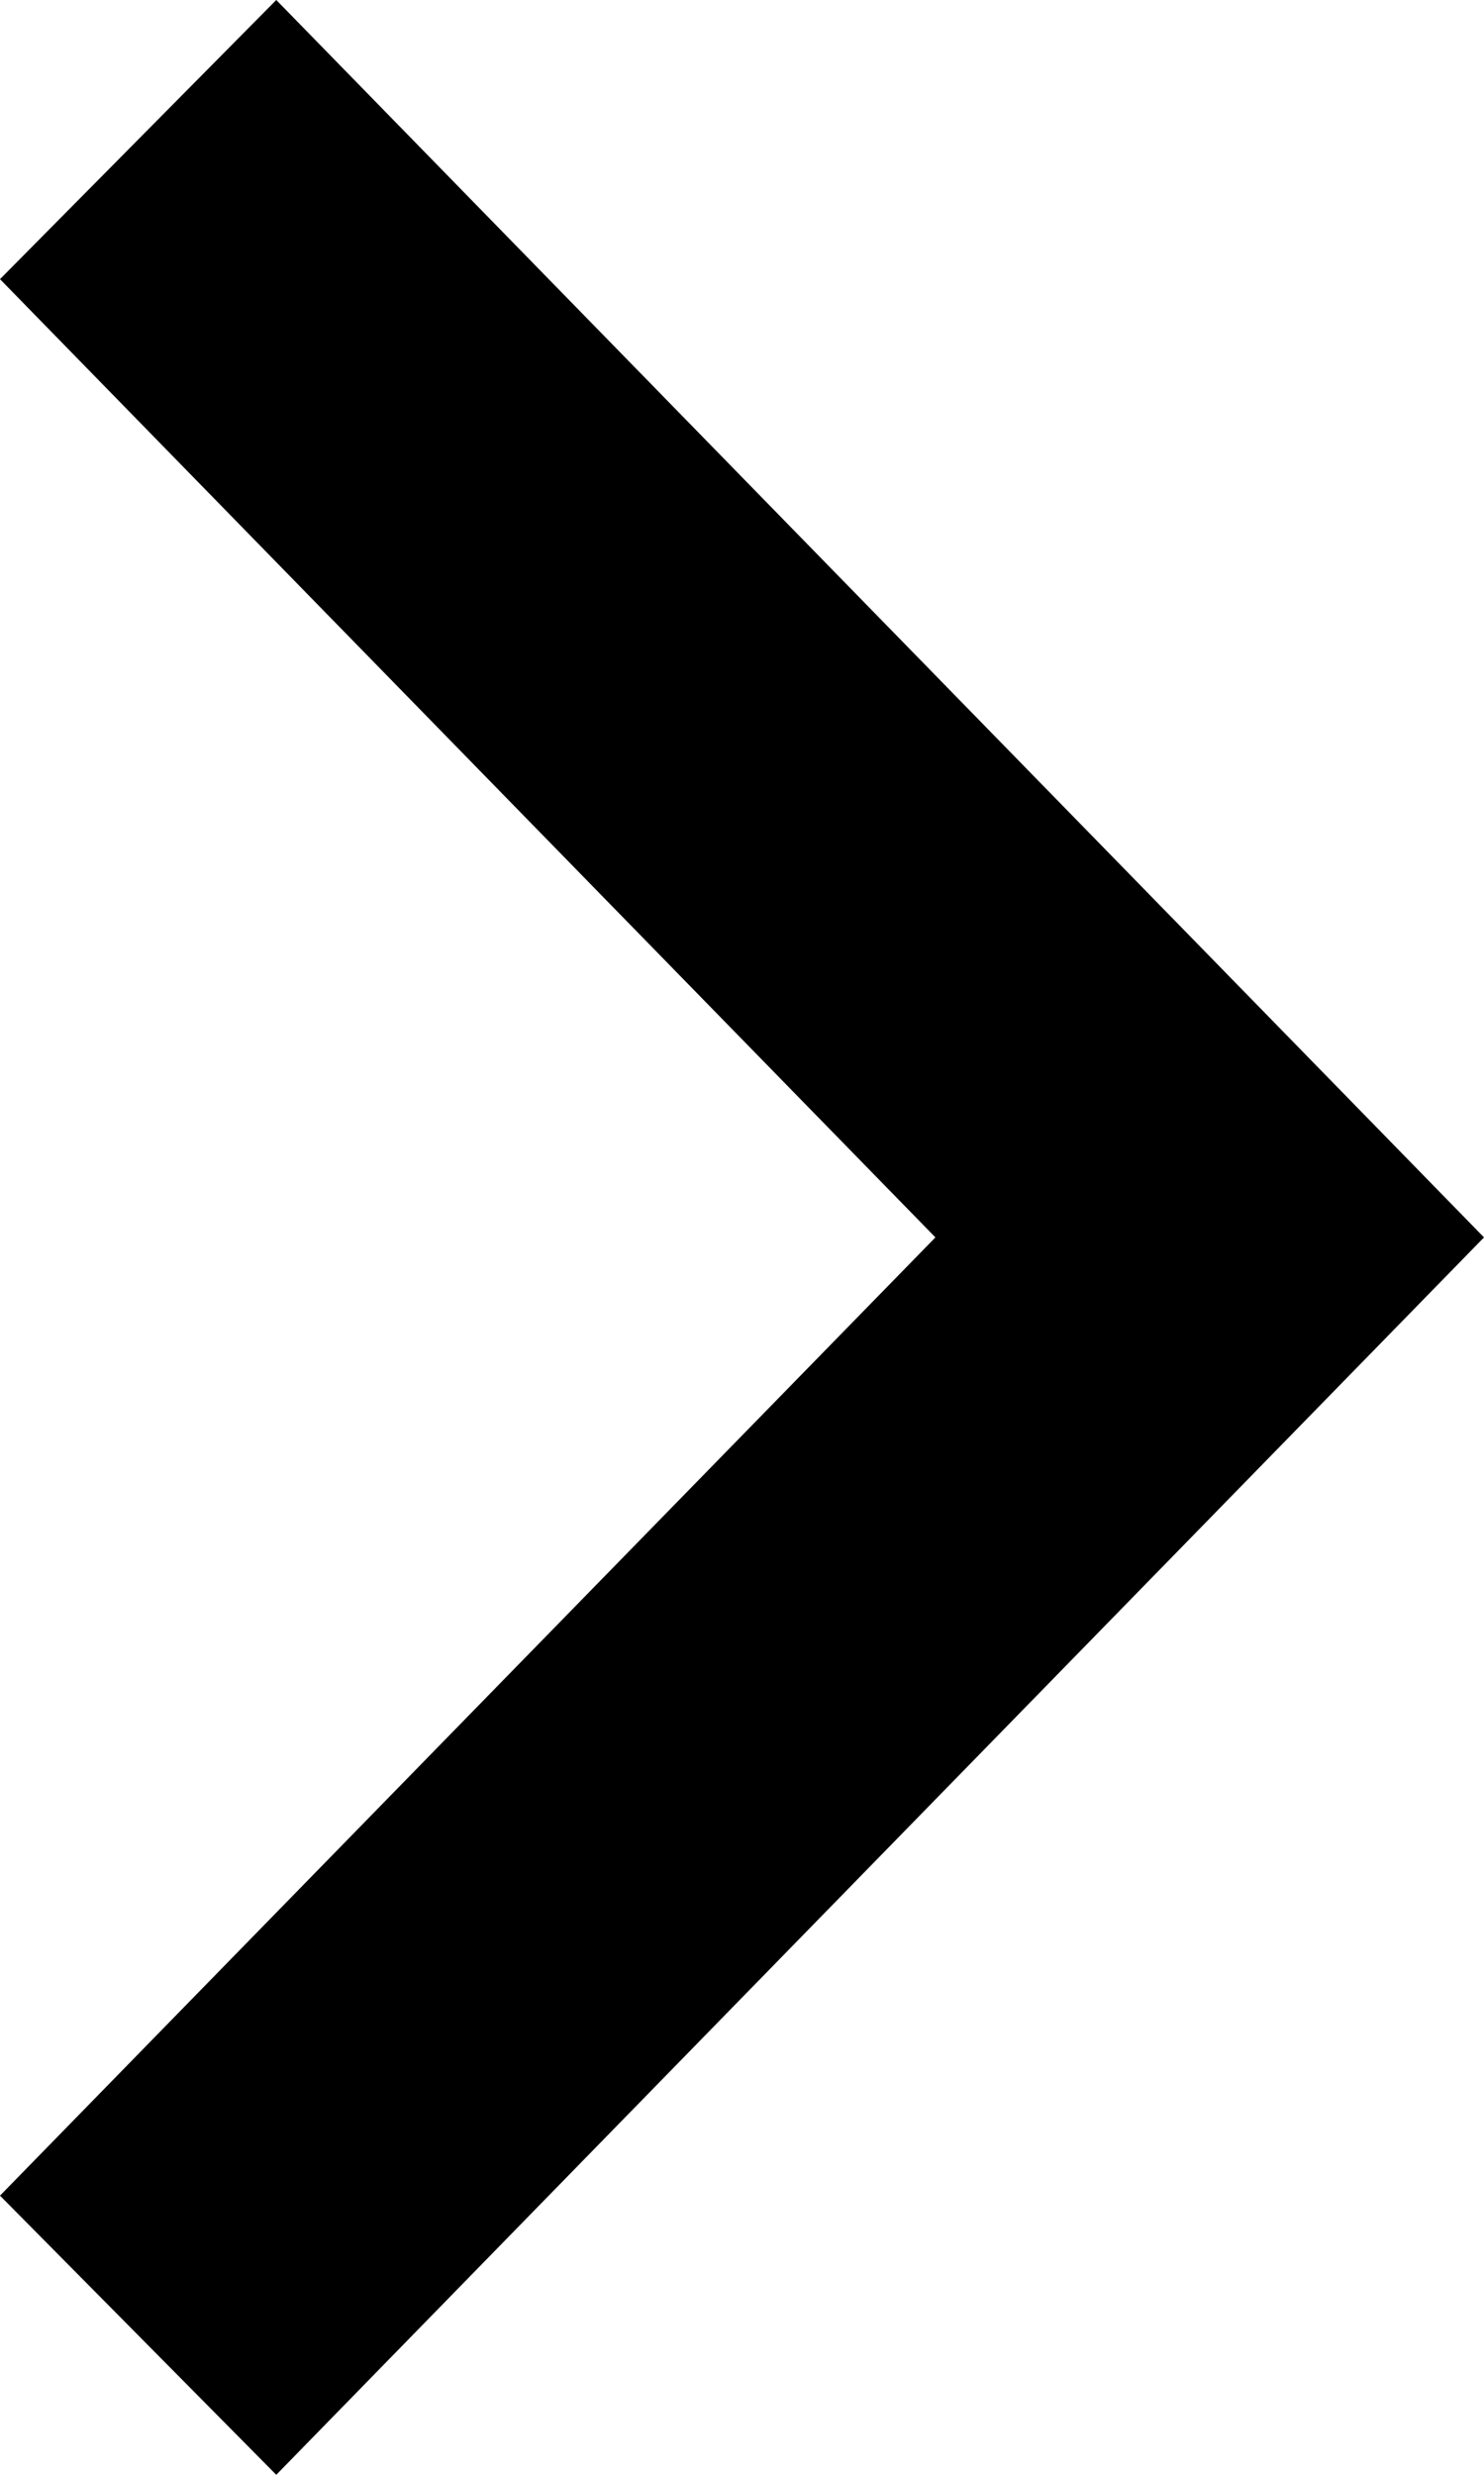 <svg xmlns="http://www.w3.org/2000/svg" width="6" height="10" viewBox="0 0 6 10">
    <g>
        <g>
            <path fill="#000" d="M1.117 0L6 5l-4.883 5L0 8.872 3.782 5 0 1.128z"/>
        </g>
    </g>
</svg>
